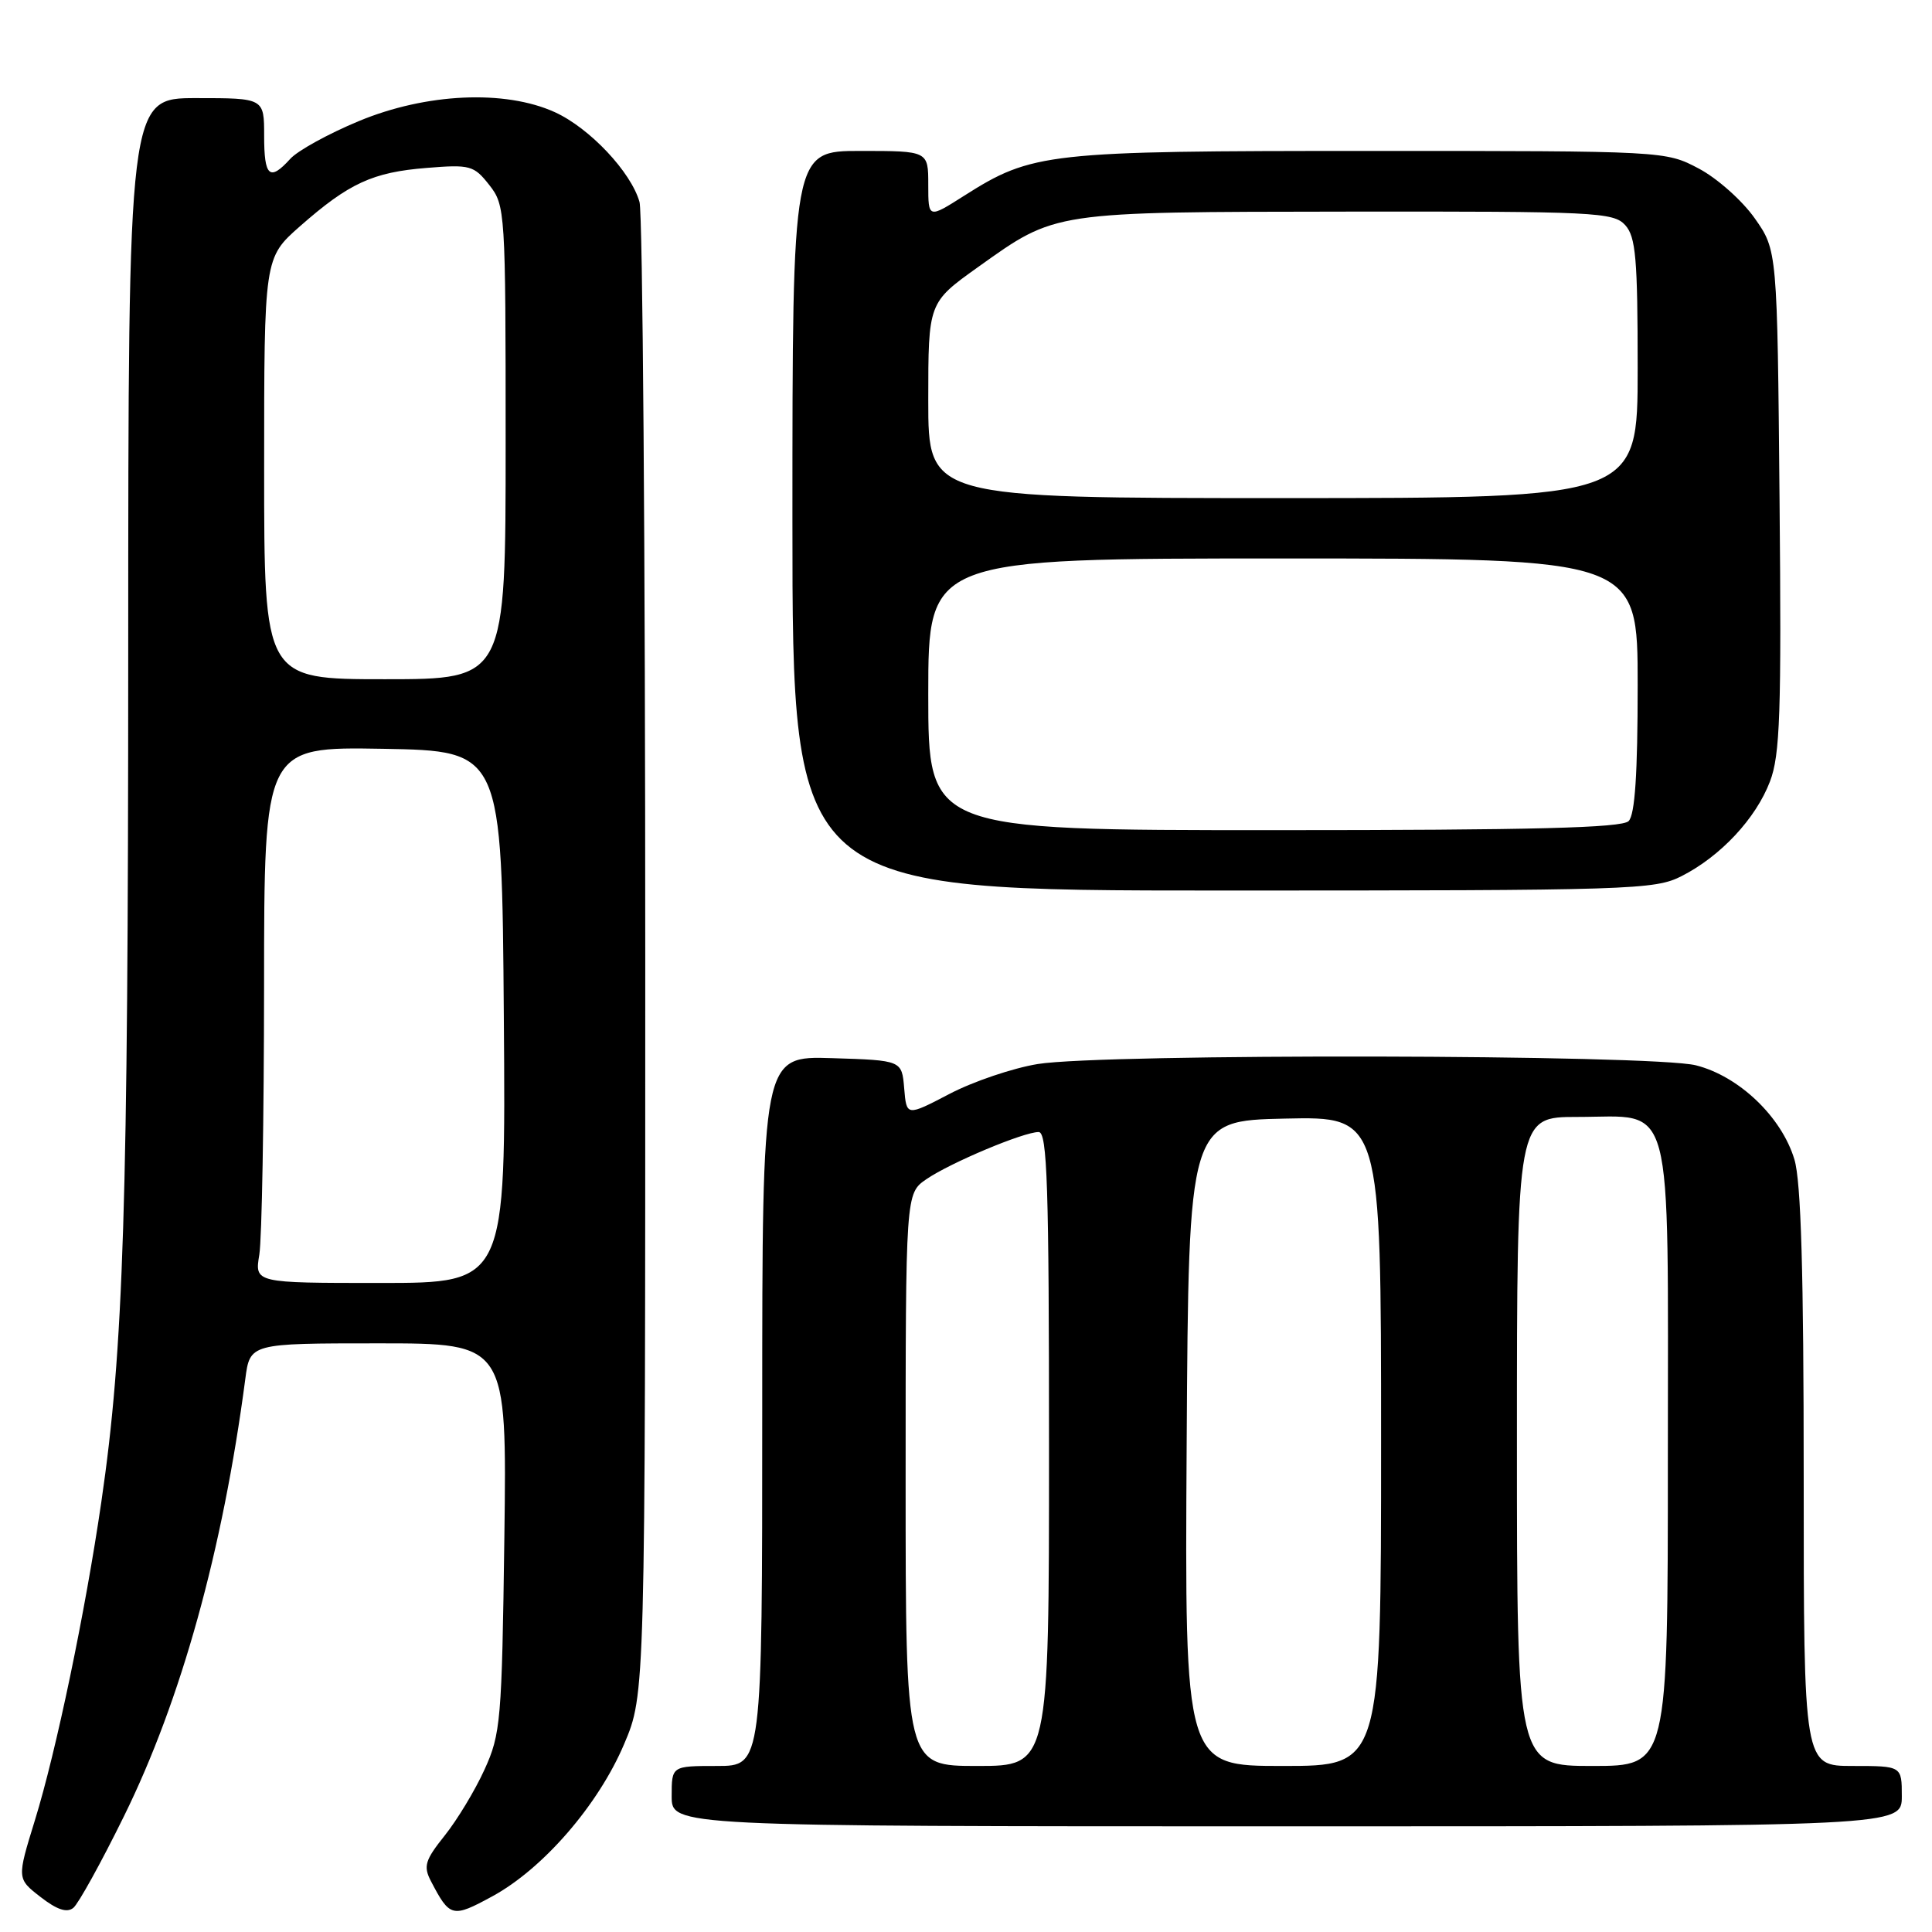 <?xml version="1.0" encoding="UTF-8" standalone="no"?>
<!DOCTYPE svg PUBLIC "-//W3C//DTD SVG 1.1//EN" "http://www.w3.org/Graphics/SVG/1.1/DTD/svg11.dtd" >
<svg xmlns="http://www.w3.org/2000/svg" xmlns:xlink="http://www.w3.org/1999/xlink" version="1.1" viewBox="0 0 256 256">
 <g >
 <path fill="currentColor"
d=" M 16.43 240.65 C 24.00 225.29 29.52 205.39 32.50 182.75 C 33.12 178.00 33.12 178.00 50.15 178.00 C 67.17 178.00 67.17 178.00 66.83 203.75 C 66.50 228.05 66.35 229.78 64.19 234.50 C 62.94 237.25 60.56 241.18 58.91 243.24 C 56.32 246.48 56.08 247.29 57.09 249.24 C 59.61 254.08 59.93 254.16 65.24 251.27 C 71.97 247.61 79.29 239.15 82.70 231.10 C 85.50 224.50 85.50 224.50 85.50 127.00 C 85.50 73.38 85.16 28.27 84.74 26.77 C 83.62 22.79 78.13 16.96 73.51 14.86 C 66.90 11.86 56.45 12.34 47.54 16.05 C 43.52 17.72 39.43 19.97 38.46 21.05 C 35.73 24.06 35.00 23.42 35.00 18.00 C 35.00 13.00 35.00 13.00 26.00 13.00 C 17.00 13.00 17.00 13.00 16.99 86.75 C 16.98 159.92 16.39 178.74 13.43 198.99 C 11.30 213.61 7.45 232.06 4.62 241.21 C 2.24 248.93 2.24 248.93 5.37 251.36 C 7.56 253.06 8.87 253.49 9.72 252.80 C 10.39 252.25 13.41 246.79 16.43 240.65 Z  M 252.00 238.00 C 252.00 234.00 252.00 234.00 245.50 234.00 C 239.00 234.00 239.00 234.00 239.00 195.87 C 239.00 168.65 238.65 156.56 237.77 153.64 C 236.08 148.00 230.43 142.60 224.72 141.16 C 218.95 139.71 146.23 139.57 137.50 140.99 C 134.20 141.53 128.94 143.31 125.81 144.95 C 120.12 147.92 120.12 147.92 119.81 144.21 C 119.50 140.50 119.50 140.50 110.25 140.21 C 101.00 139.92 101.00 139.92 101.00 186.96 C 101.00 234.00 101.00 234.00 95.00 234.00 C 89.00 234.00 89.00 234.00 89.00 238.00 C 89.00 242.00 89.00 242.00 170.50 242.00 C 252.00 242.00 252.00 242.00 252.00 238.00 Z  M 222.84 116.08 C 228.00 113.45 232.66 108.46 234.53 103.55 C 235.87 100.05 236.06 94.50 235.80 66.30 C 235.50 33.17 235.50 33.17 232.50 28.91 C 230.85 26.57 227.52 23.61 225.09 22.33 C 220.70 20.01 220.59 20.00 181.52 20.00 C 138.64 20.00 136.80 20.20 127.75 25.94 C 123.00 28.96 123.00 28.96 123.00 24.48 C 123.00 20.00 123.00 20.00 114.00 20.00 C 105.00 20.00 105.00 20.00 105.00 69.00 C 105.00 118.00 105.00 118.00 162.04 118.00 C 216.31 118.00 219.26 117.91 222.84 116.08 Z  M 34.36 166.25 C 34.70 164.19 34.98 148.20 34.99 130.72 C 35.00 98.95 35.00 98.95 50.75 99.22 C 66.50 99.50 66.50 99.50 66.76 134.75 C 67.03 170.00 67.03 170.00 50.38 170.00 C 33.74 170.00 33.74 170.00 34.36 166.25 Z  M 35.00 62.08 C 35.00 34.17 35.00 34.17 39.75 29.98 C 46.24 24.27 49.38 22.82 56.54 22.25 C 62.30 21.78 62.79 21.92 64.83 24.51 C 66.95 27.21 67.00 27.97 67.00 58.63 C 67.00 90.00 67.00 90.00 51.00 90.00 C 35.00 90.00 35.00 90.00 35.00 62.08 Z  M 120.00 196.07 C 120.00 158.14 120.00 158.14 122.75 156.25 C 125.93 154.07 135.62 150.00 137.63 150.00 C 138.77 150.00 139.00 157.15 139.00 192.00 C 139.00 234.00 139.00 234.00 129.50 234.00 C 120.00 234.00 120.00 234.00 120.00 196.07 Z  M 157.24 191.25 C 157.50 148.50 157.50 148.50 170.25 148.22 C 183.00 147.94 183.00 147.94 183.00 190.97 C 183.00 234.00 183.00 234.00 169.99 234.00 C 156.98 234.00 156.98 234.00 157.24 191.25 Z  M 201.00 191.00 C 201.00 148.00 201.00 148.00 209.00 148.00 C 221.96 148.00 221.00 144.41 221.00 193.00 C 221.00 234.00 221.00 234.00 211.00 234.00 C 201.00 234.00 201.00 234.00 201.00 191.00 Z  M 123.00 92.00 C 123.00 74.00 123.00 74.00 170.00 74.00 C 217.00 74.00 217.00 74.00 217.00 90.80 C 217.00 102.53 216.64 107.96 215.80 108.80 C 214.90 109.70 203.09 110.00 168.80 110.00 C 123.00 110.00 123.00 110.00 123.00 92.00 Z  M 123.00 53.05 C 123.00 40.10 123.00 40.10 129.58 35.40 C 139.99 27.98 139.21 28.09 178.60 28.04 C 211.36 28.00 213.80 28.12 215.35 29.83 C 216.75 31.38 217.00 34.25 217.00 48.83 C 217.00 66.00 217.00 66.00 170.00 66.00 C 123.00 66.00 123.00 66.00 123.00 53.05 Z "/>
</g>
</svg>